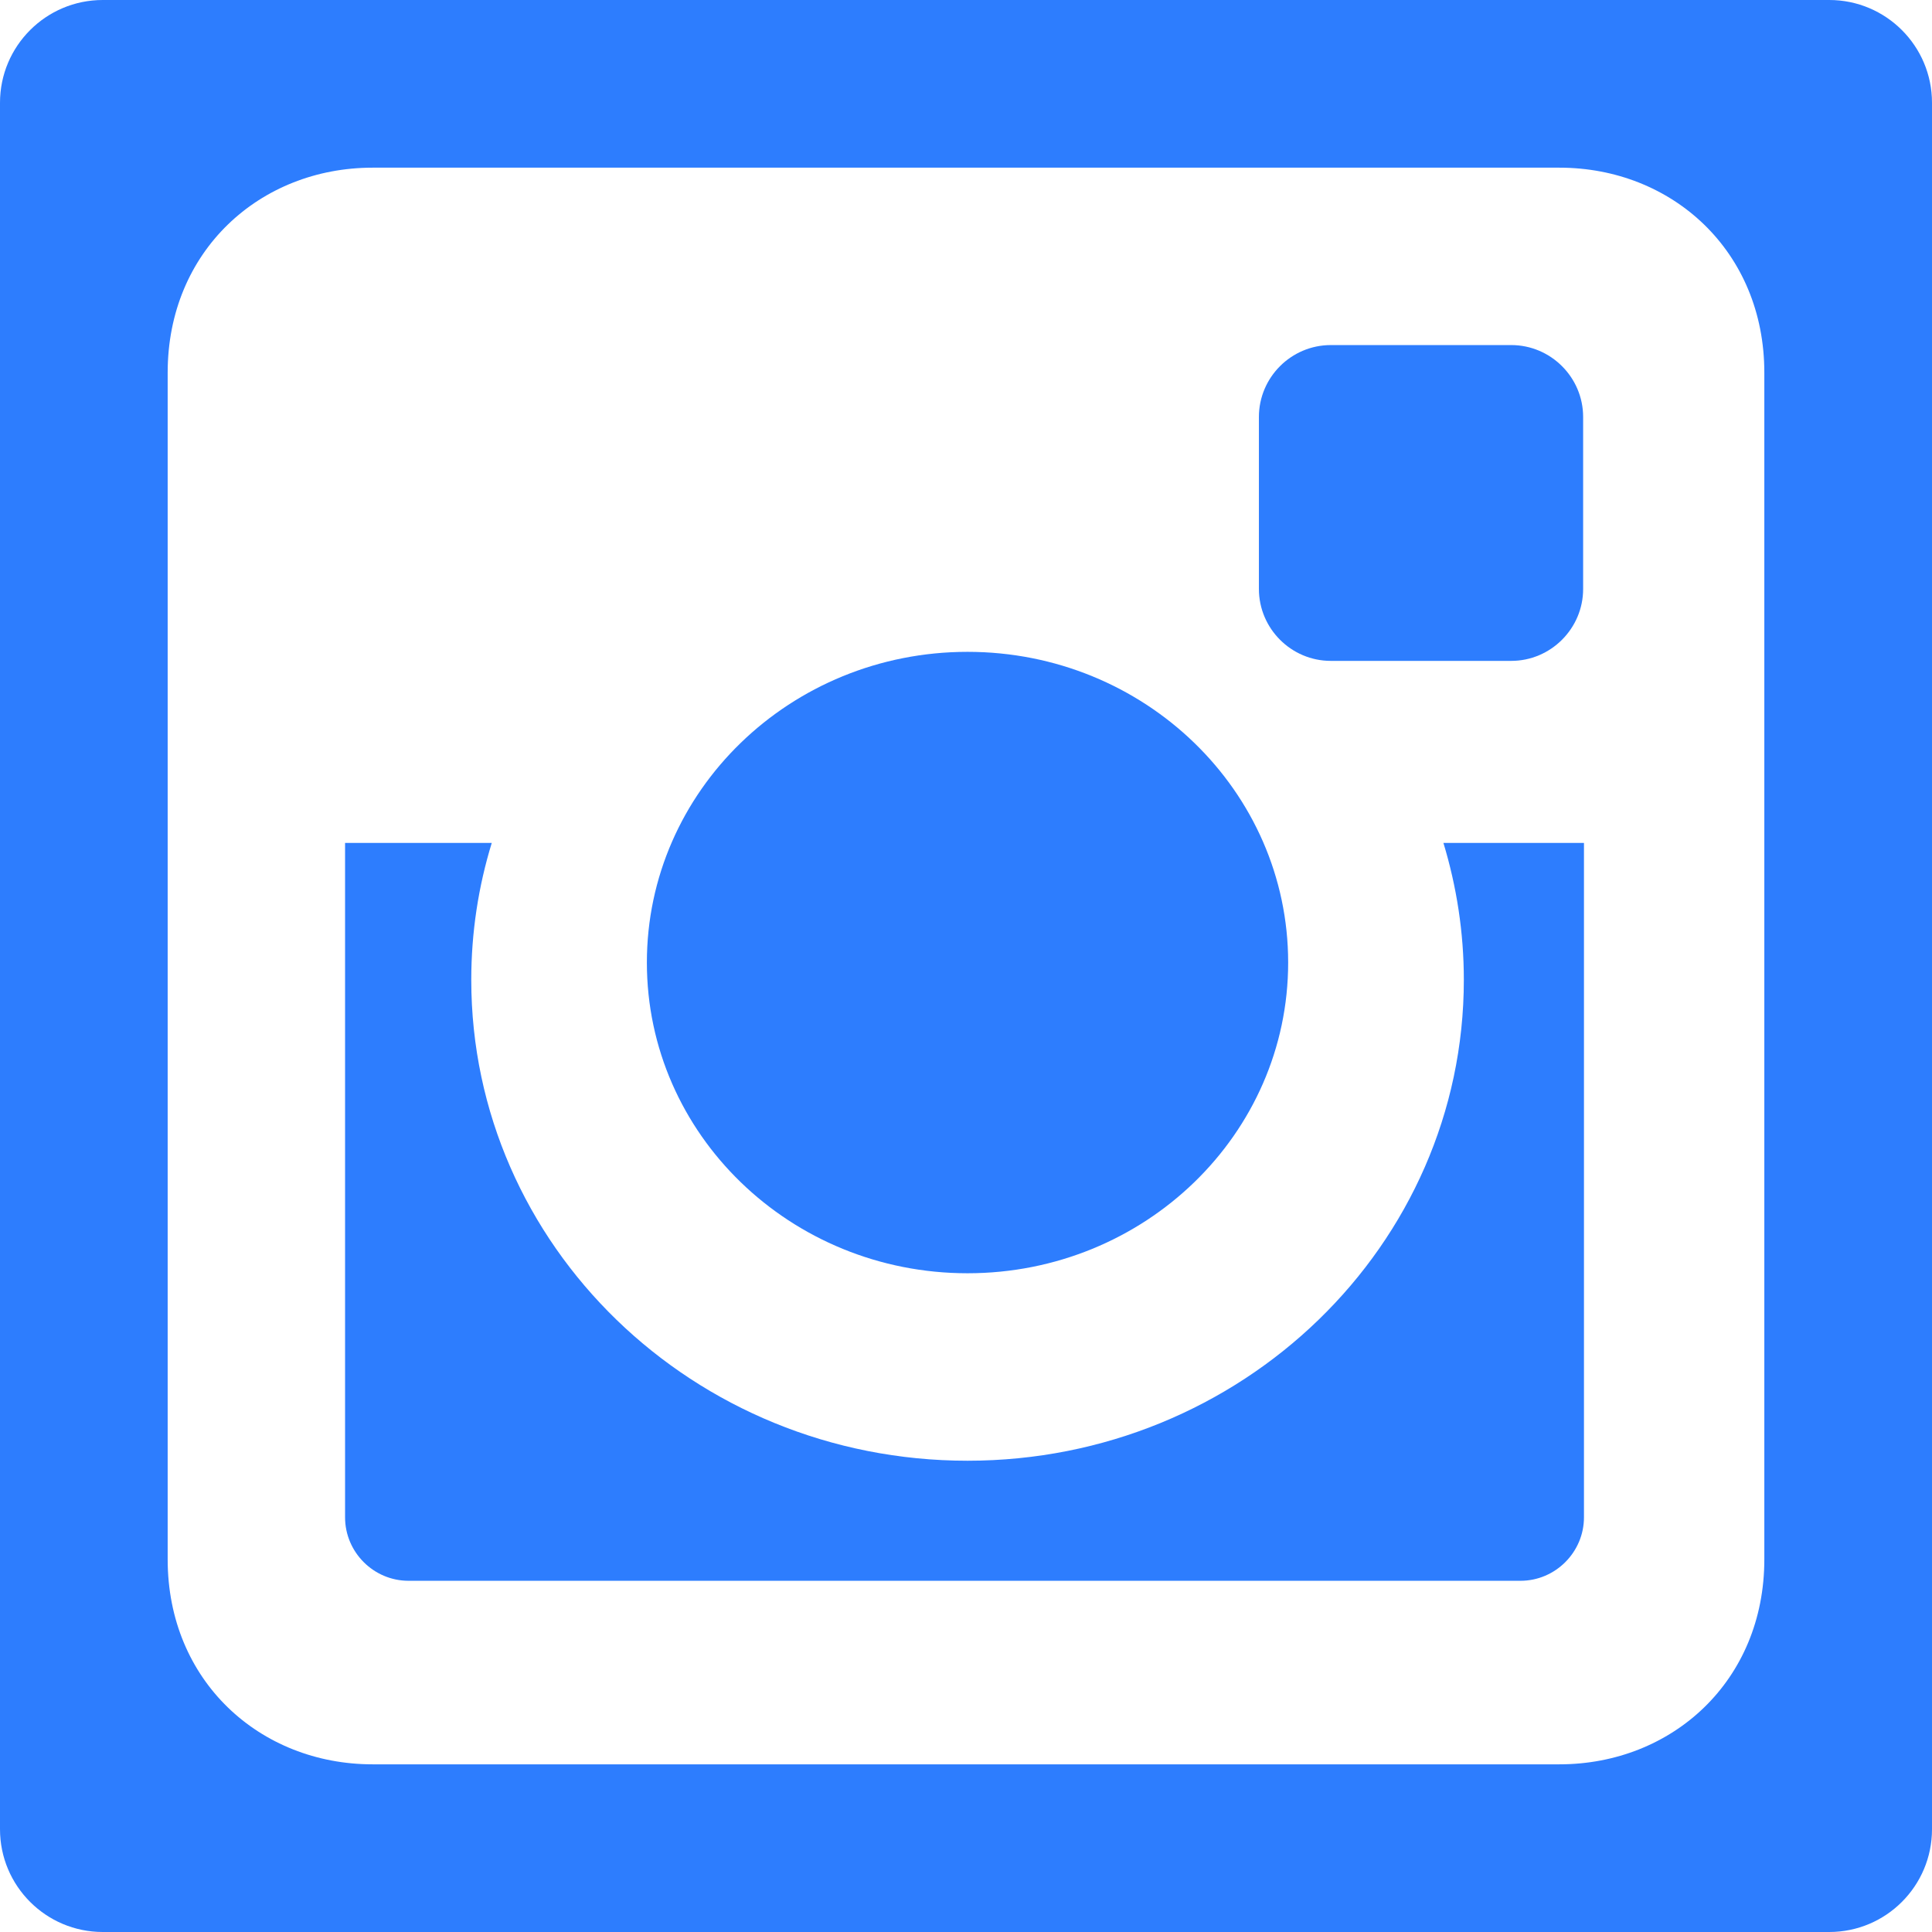 <svg width="28" height="28" viewBox="0 0 28 28" fill="none" xmlns="http://www.w3.org/2000/svg">
<g clip-path="url(#clip0_15_93)">
<path d="M19.287 9.578H21.902C22.475 9.578 22.944 9.109 22.944 8.536V6.043C22.944 5.469 22.475 5.001 21.902 5.001H19.287C18.713 5.001 18.245 5.469 18.245 6.043V8.536C18.245 9.109 18.713 9.578 19.287 9.578Z" fill="#2D7DFE"/>
<path d="M14.022 18.453C16.589 18.453 18.669 16.437 18.669 13.95C18.669 11.463 16.589 9.447 14.022 9.447C11.455 9.447 9.375 11.463 9.375 13.95C9.375 16.437 11.455 18.453 14.022 18.453Z" fill="#2D7DFE"/>
<path d="M26.511 0H1.489C0.667 0 0 0.667 0 1.489V26.511C0 27.333 0.667 28 1.489 28H26.511C27.333 28 28 27.333 28 26.511V1.489C28 0.667 27.333 0 26.511 0ZM25.57 22.6C25.57 24.361 24.234 25.57 22.6 25.57H5.4C3.766 25.57 2.43 24.361 2.43 22.6V5.4C2.43 3.639 3.766 2.43 5.4 2.43H22.6C24.233 2.43 25.57 3.639 25.57 5.4V22.6Z" fill="#2D7DFE"/>
<path d="M21.215 14.201C21.215 18.05 17.994 21.17 14.022 21.17C10.05 21.17 6.83 18.05 6.83 14.201C6.83 13.511 6.934 12.845 7.127 12.216H5.001V21.99C5.001 22.496 5.415 22.91 5.921 22.91H22.036C22.541 22.91 22.956 22.496 22.956 21.99V12.216H20.919C21.11 12.845 21.215 13.511 21.215 14.201Z" fill="#2D7DFE"/>
</g>
<defs>
<clipPath id="clip0_15_93">
<rect width="28" height="28" fill="white"/>
</clipPath>
</defs>
</svg>
